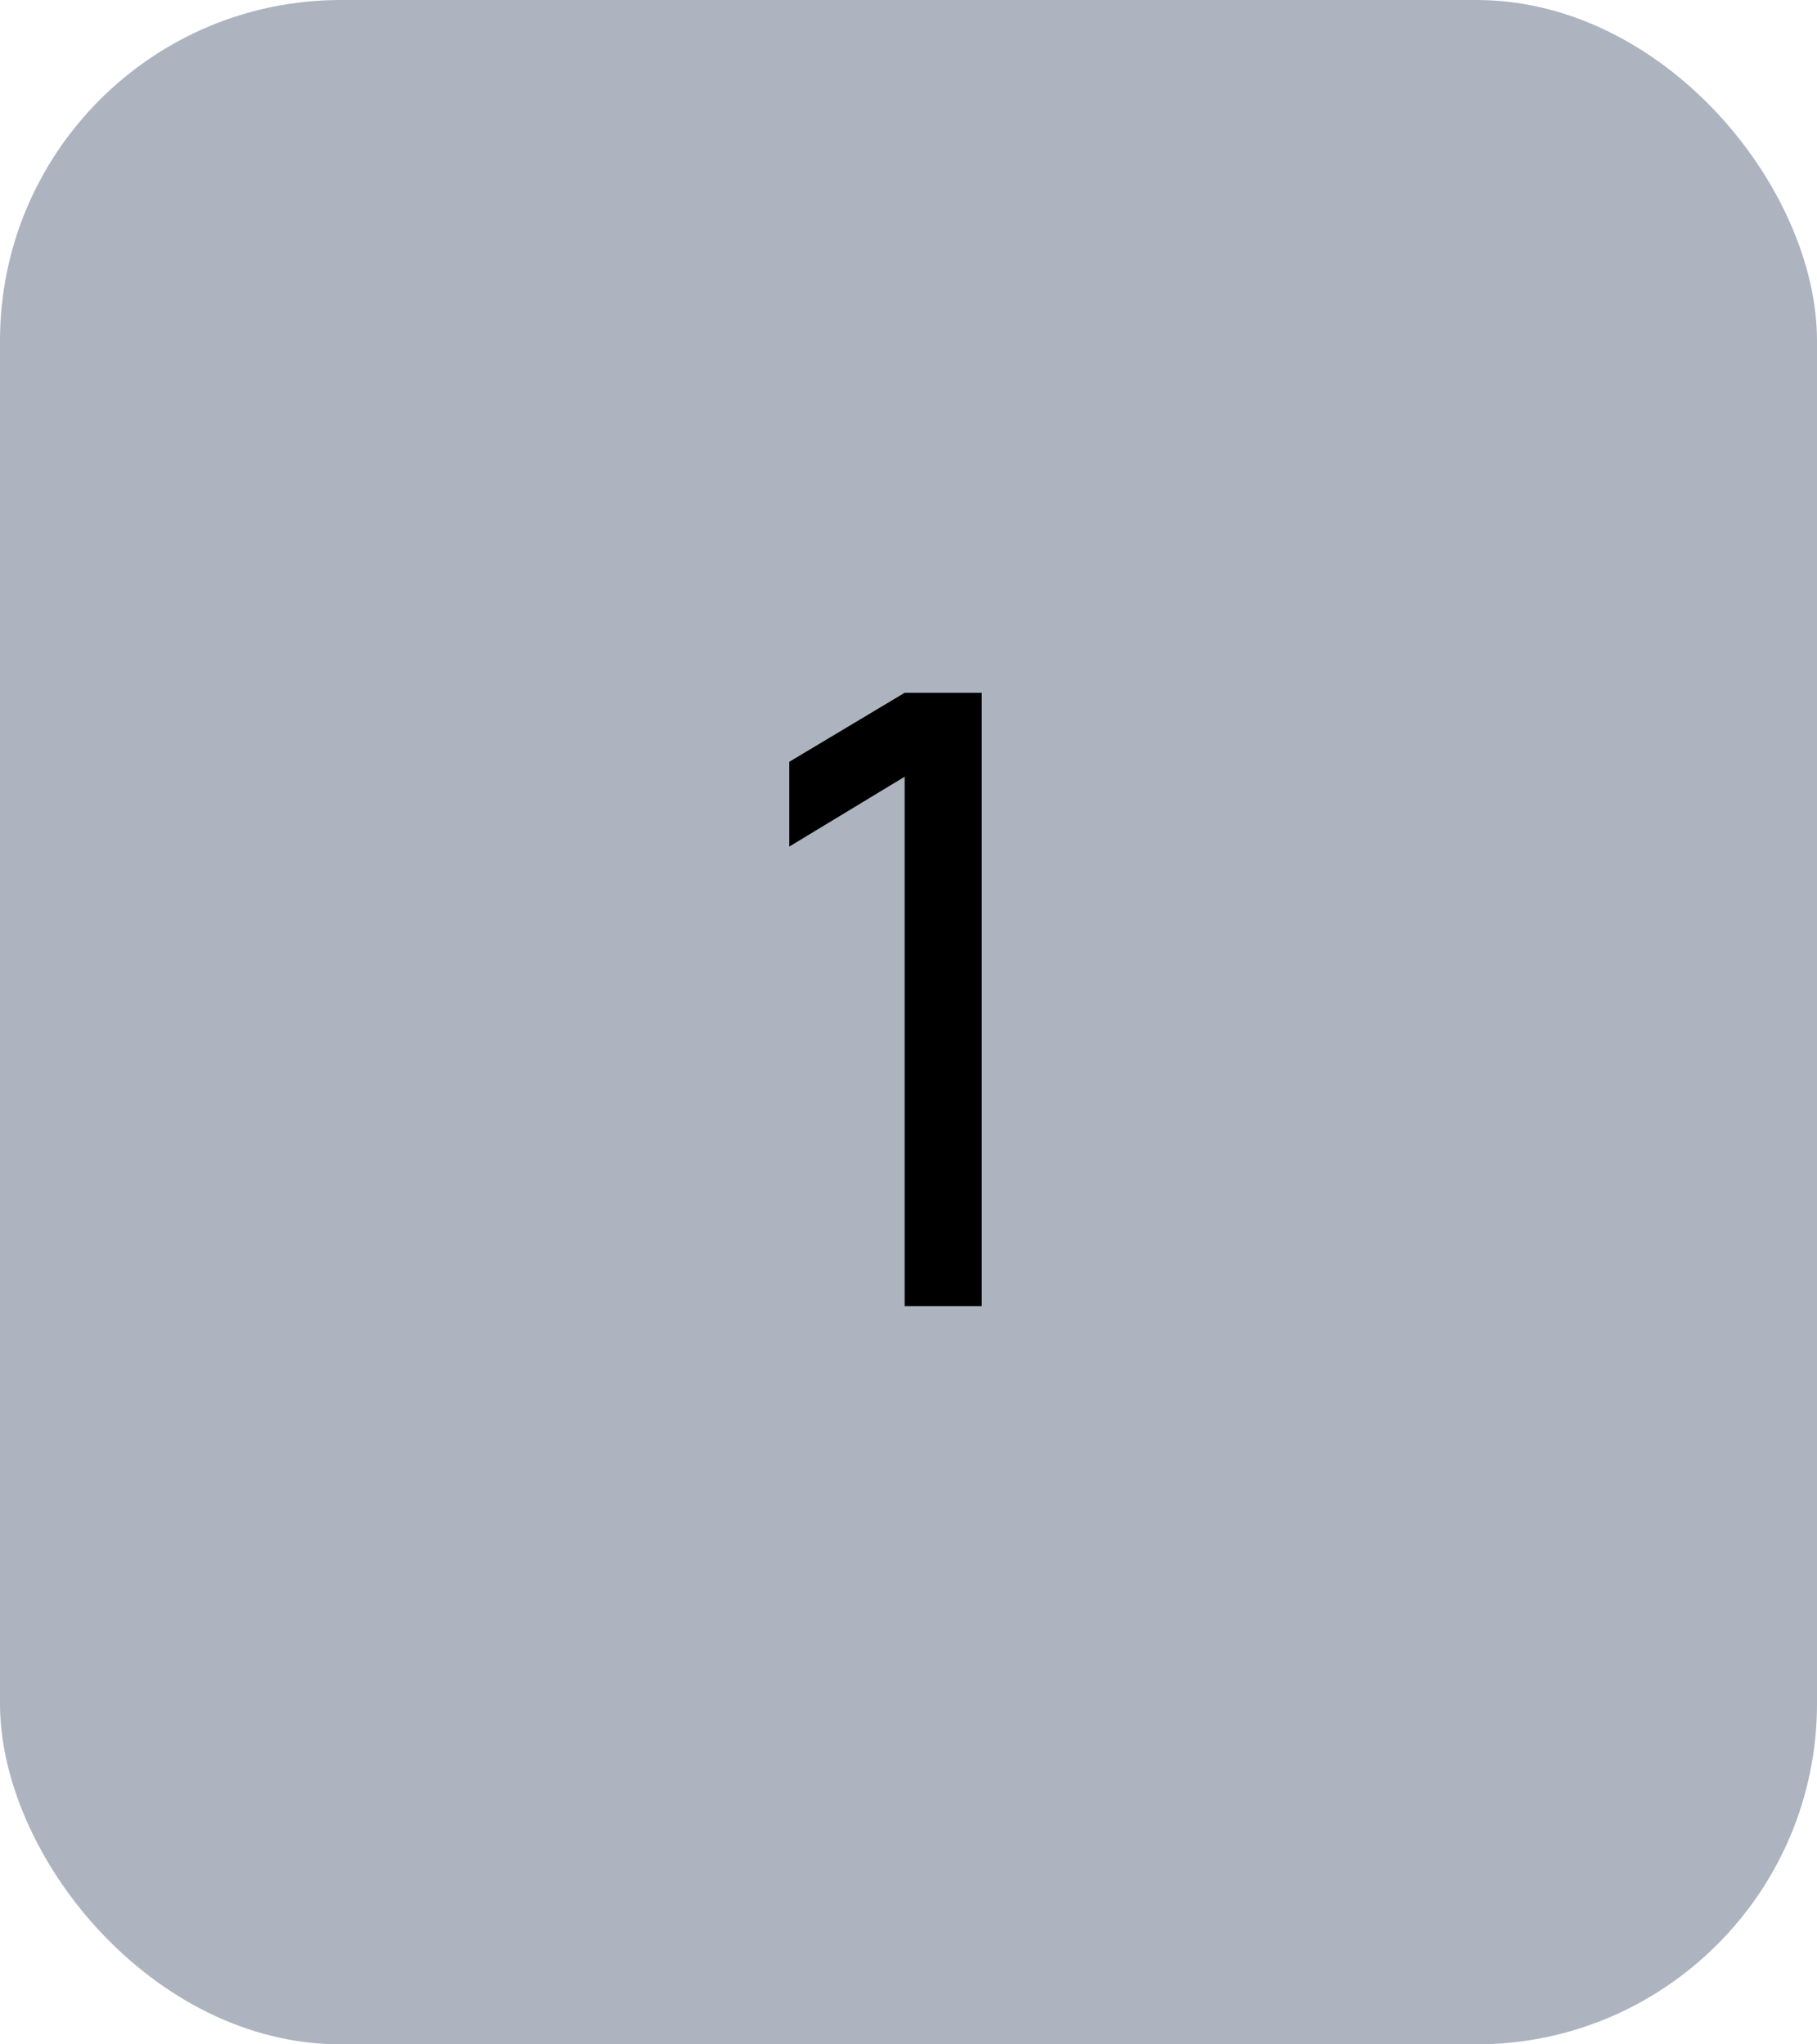 <svg width="32" height="36" viewBox="0 0 32 36" fill="none" xmlns="http://www.w3.org/2000/svg">
<rect width="32" height="36" rx="6" fill="#ADB4C0"/>
<path d="M15.932 23V13.678L13.9 14.908V13.415L15.932 12.2H17.29V23H15.932Z" fill="black"/>
</svg>
